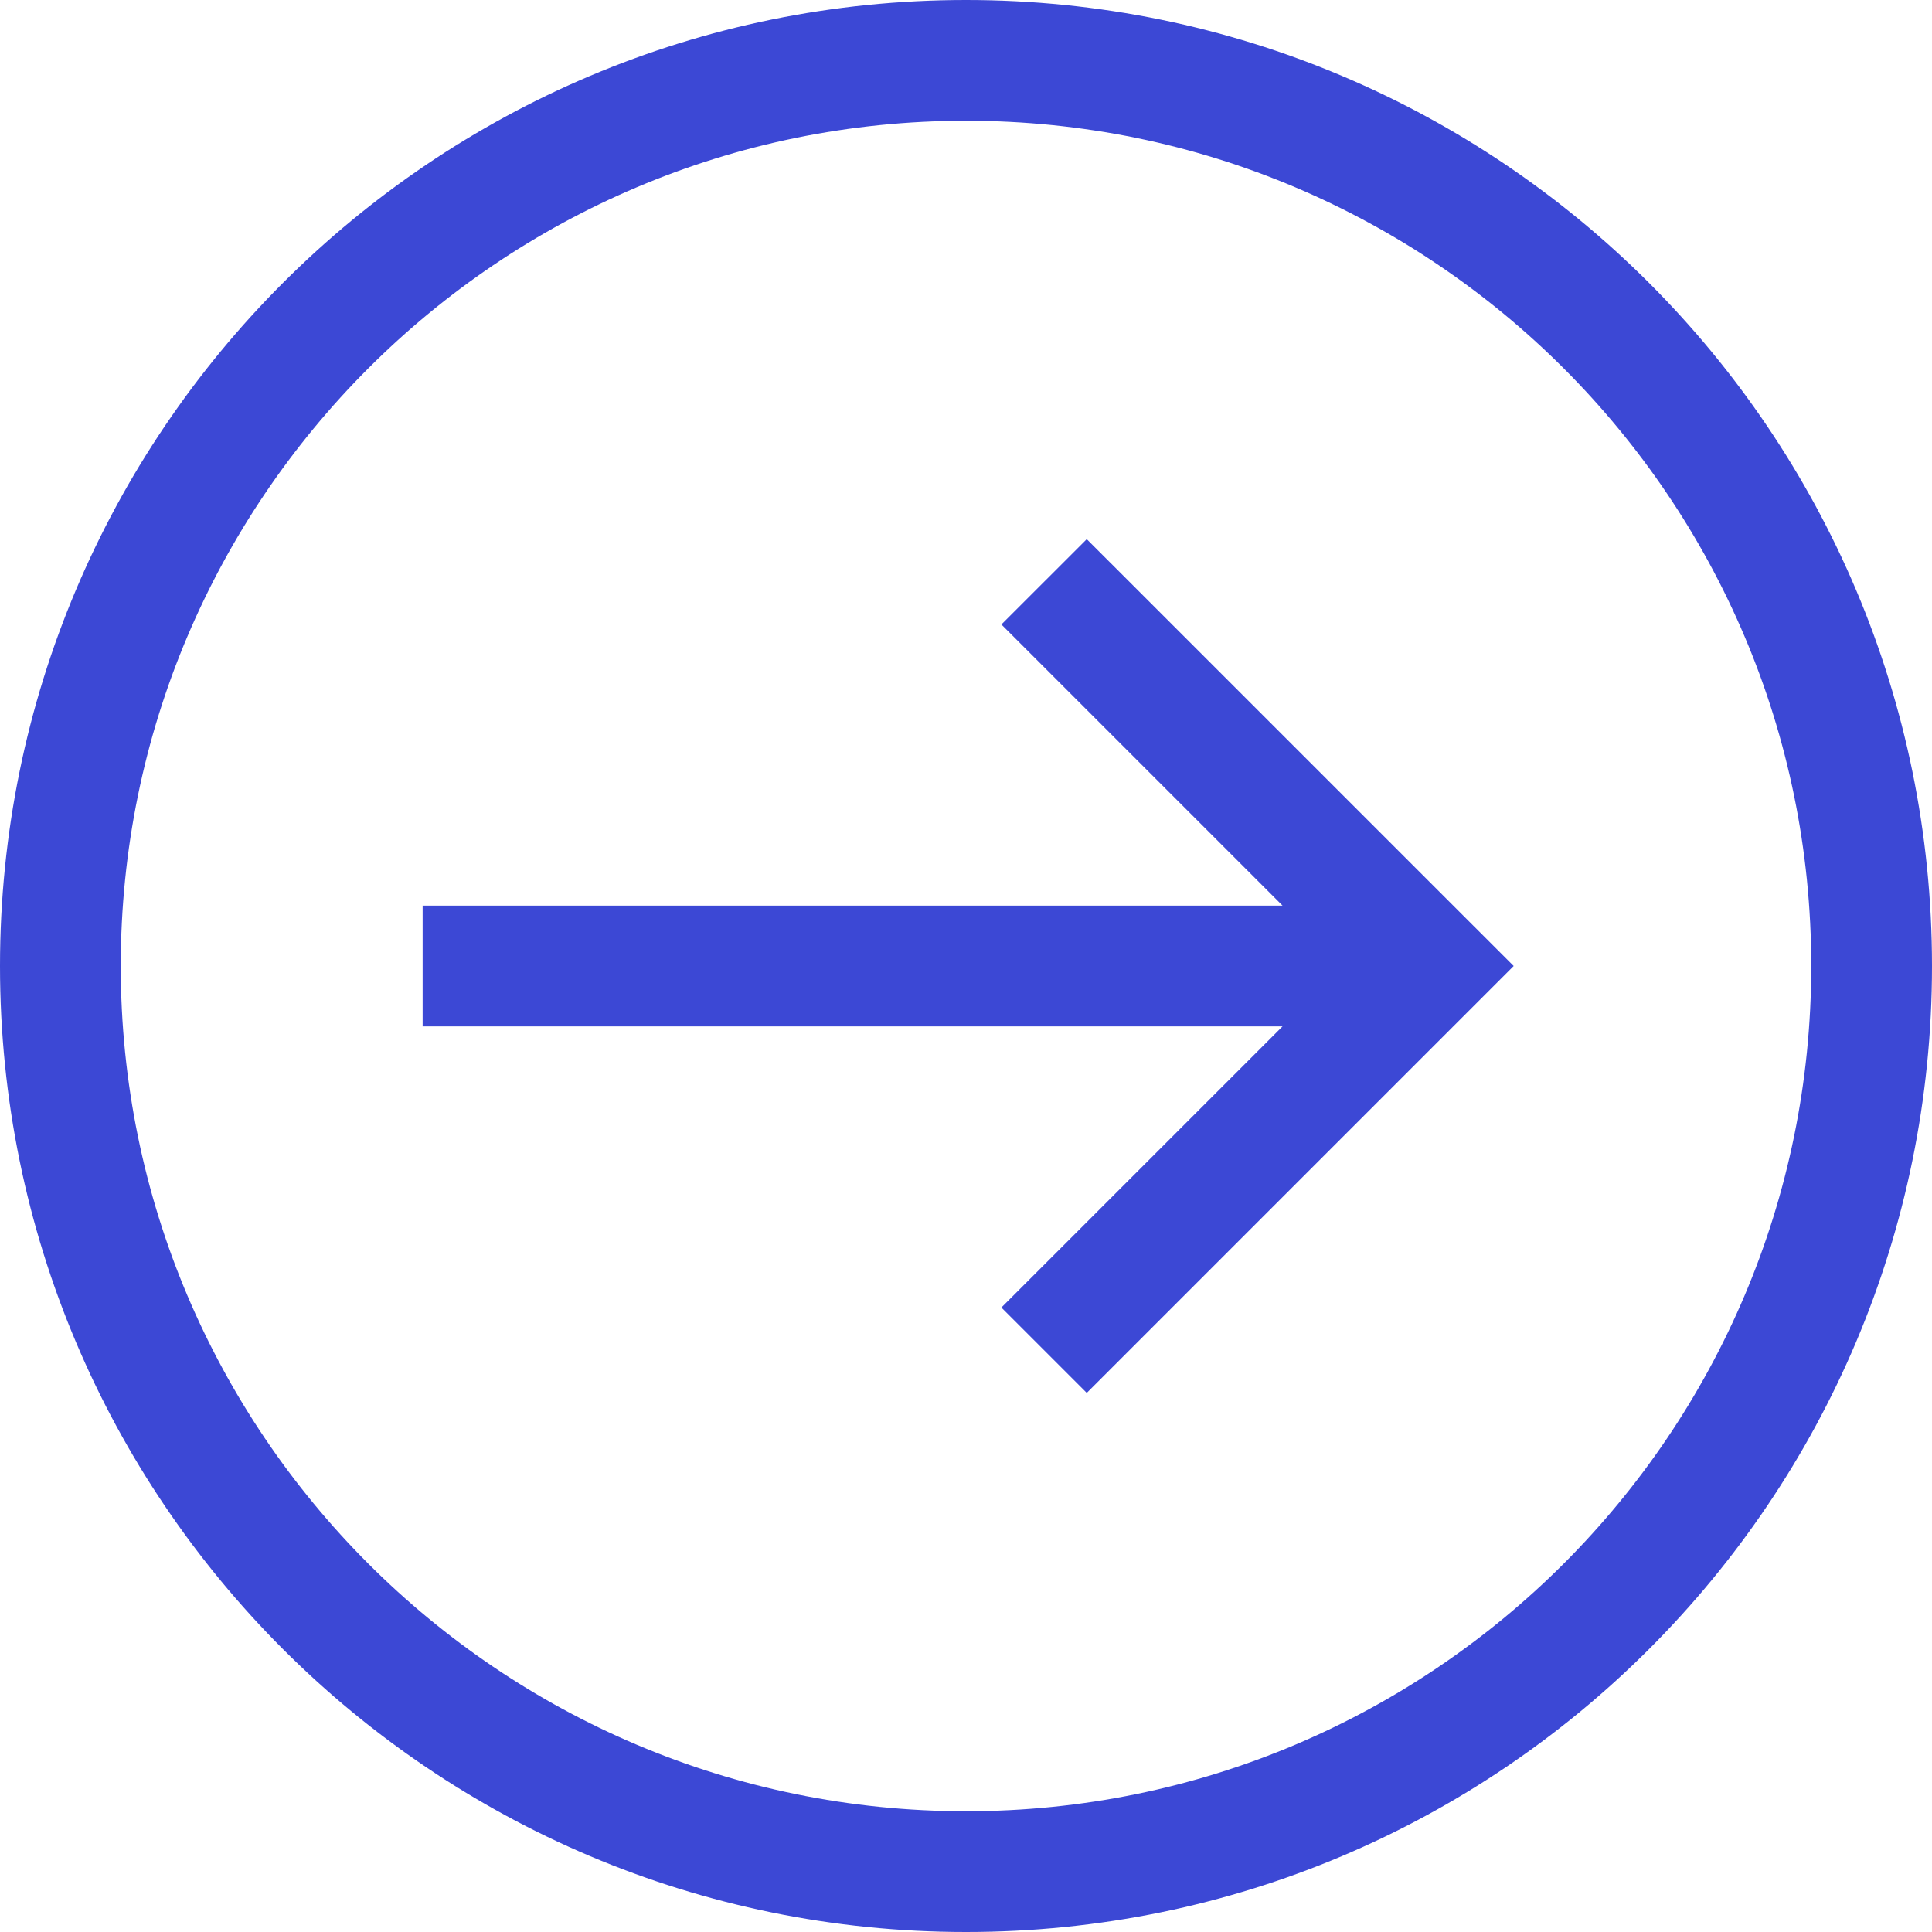 <?xml version="1.0" encoding="UTF-8"?>
<svg viewBox="0 0 32 32" xmlns="http://www.w3.org/2000/svg">
<desc></desc>
<g fill="#3C48D5" fill-rule="evenodd">
<path d="M16 30c7.732 0 14-6.268 14-14S23.732 2 16 2 2 8.268 2 16s6.268 14 14 14zm0 2C7.163 32 0 24.837 0 16S7.163 0 16 0s16 7.163 16 16-7.163 16-16 16z" fill-rule="nonzero"/>
<path d="M21.243 15l-4.657-4.657L18 8.93 25.071 16 18 23.071l-1.414-1.414L21.243 17H7v-2h14.243z"/>
</g>
</svg>